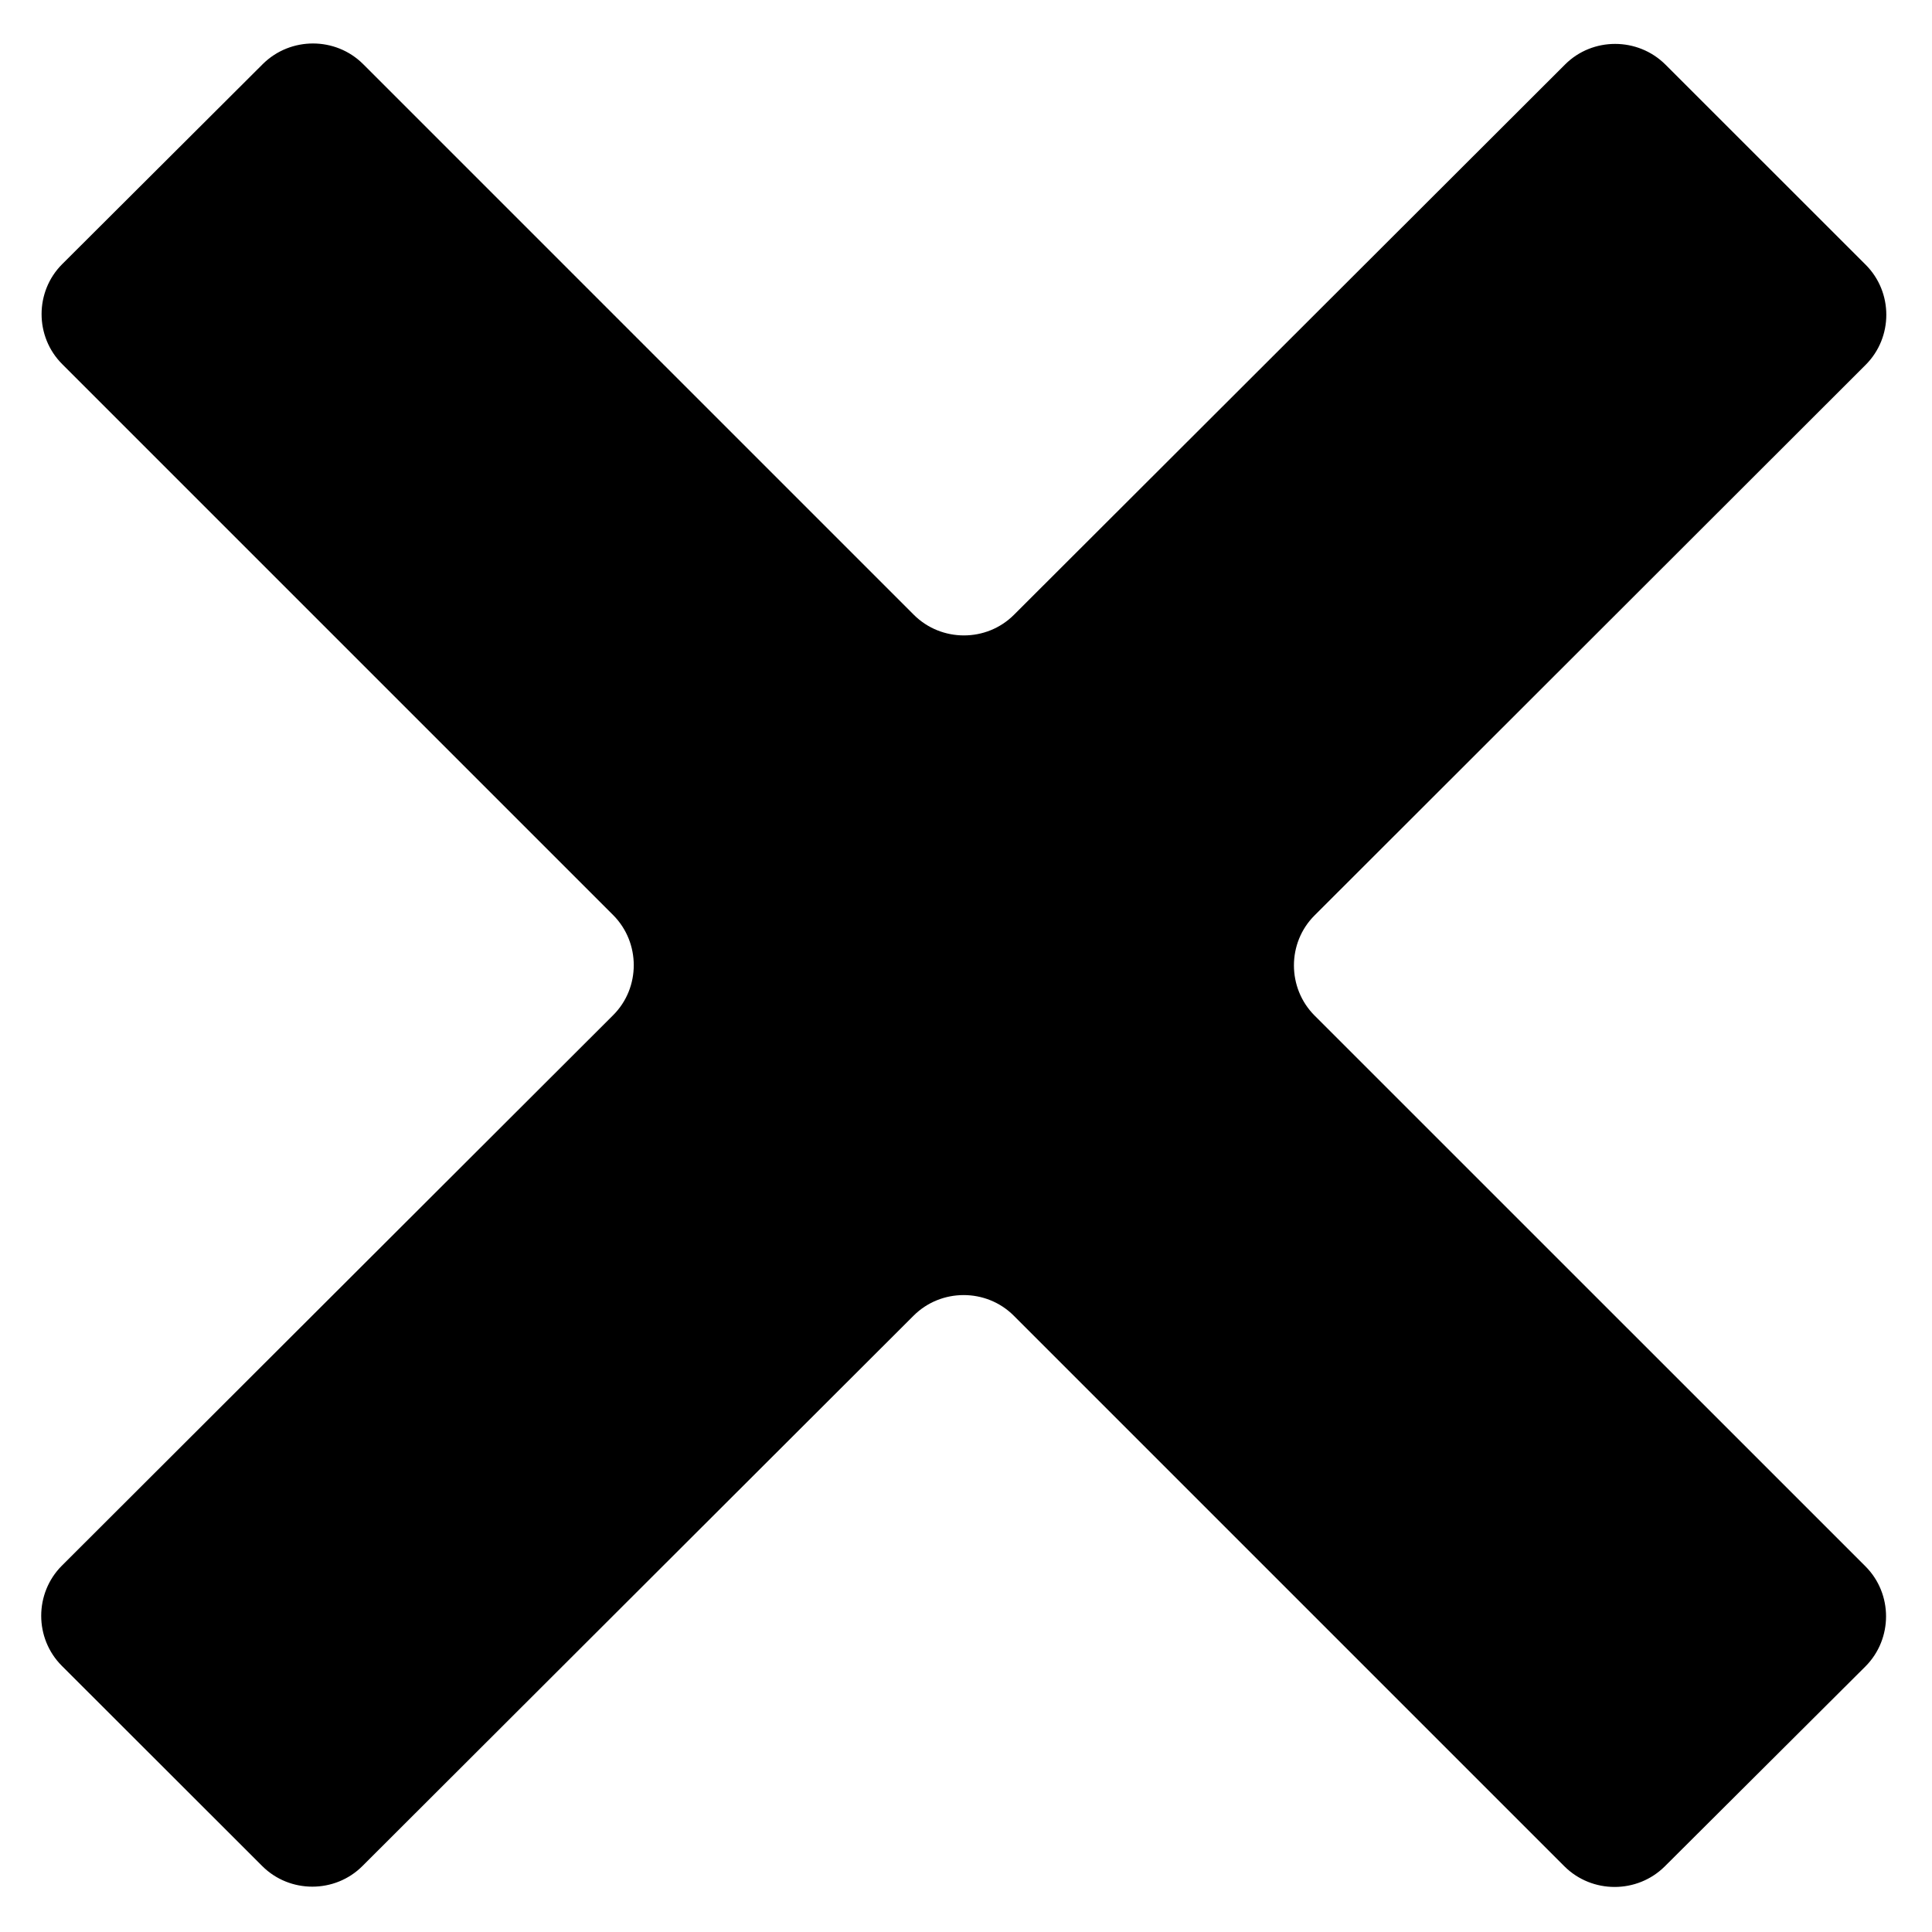 <?xml version="1.0" encoding="UTF-8"?>
<svg width="22px" height="22px" viewBox="0 0 22 22" version="1.1" xmlns="http://www.w3.org/2000/svg" xmlns:xlink="http://www.w3.org/1999/xlink">
    <!-- Generator: Sketch 53.2 (72643) - https://sketchapp.com -->
    <title>iconfinder_cross-24_103181</title>
    <desc>Created with Sketch.</desc>
    <g id="Page-1" stroke="none" stroke-width="1" fill="none" fill-rule="evenodd">
        <g id="Mobile-menu" transform="translate(-282, -15)" fill="#000000" fill-rule="nonzero">
            <g id="iconfinder_cross-24_103181" transform="translate(282, 15)">
                <path d="M21.245,3.015 C21.558,3.328 21.558,3.841 21.245,4.154 L14.969,10.424 C14.656,10.736 14.656,11.25 14.969,11.564 L21.242,17.836 C21.555,18.149 21.555,18.662 21.242,18.976 L18.957,21.253 C18.643,21.565 18.129,21.565 17.815,21.253 L11.544,14.982 C11.231,14.669 10.716,14.669 10.403,14.982 L4.127,21.249 C3.814,21.562 3.299,21.562 2.986,21.249 L0.704,18.969 C0.391,18.656 0.391,18.143 0.704,17.829 L6.982,11.56 C7.295,11.248 7.295,10.734 6.982,10.42 L0.709,4.147 C0.395,3.834 0.395,3.32 0.709,3.007 L2.993,0.729 C3.308,0.417 3.821,0.417 4.135,0.73 L10.405,7 C10.719,7.314 11.233,7.314 11.546,7.001 L17.822,0.734 C18.134,0.422 18.648,0.422 18.963,0.734 L21.245,3.015 Z" id="Path"></path>
            </g>
        </g>
    </g>
</svg>